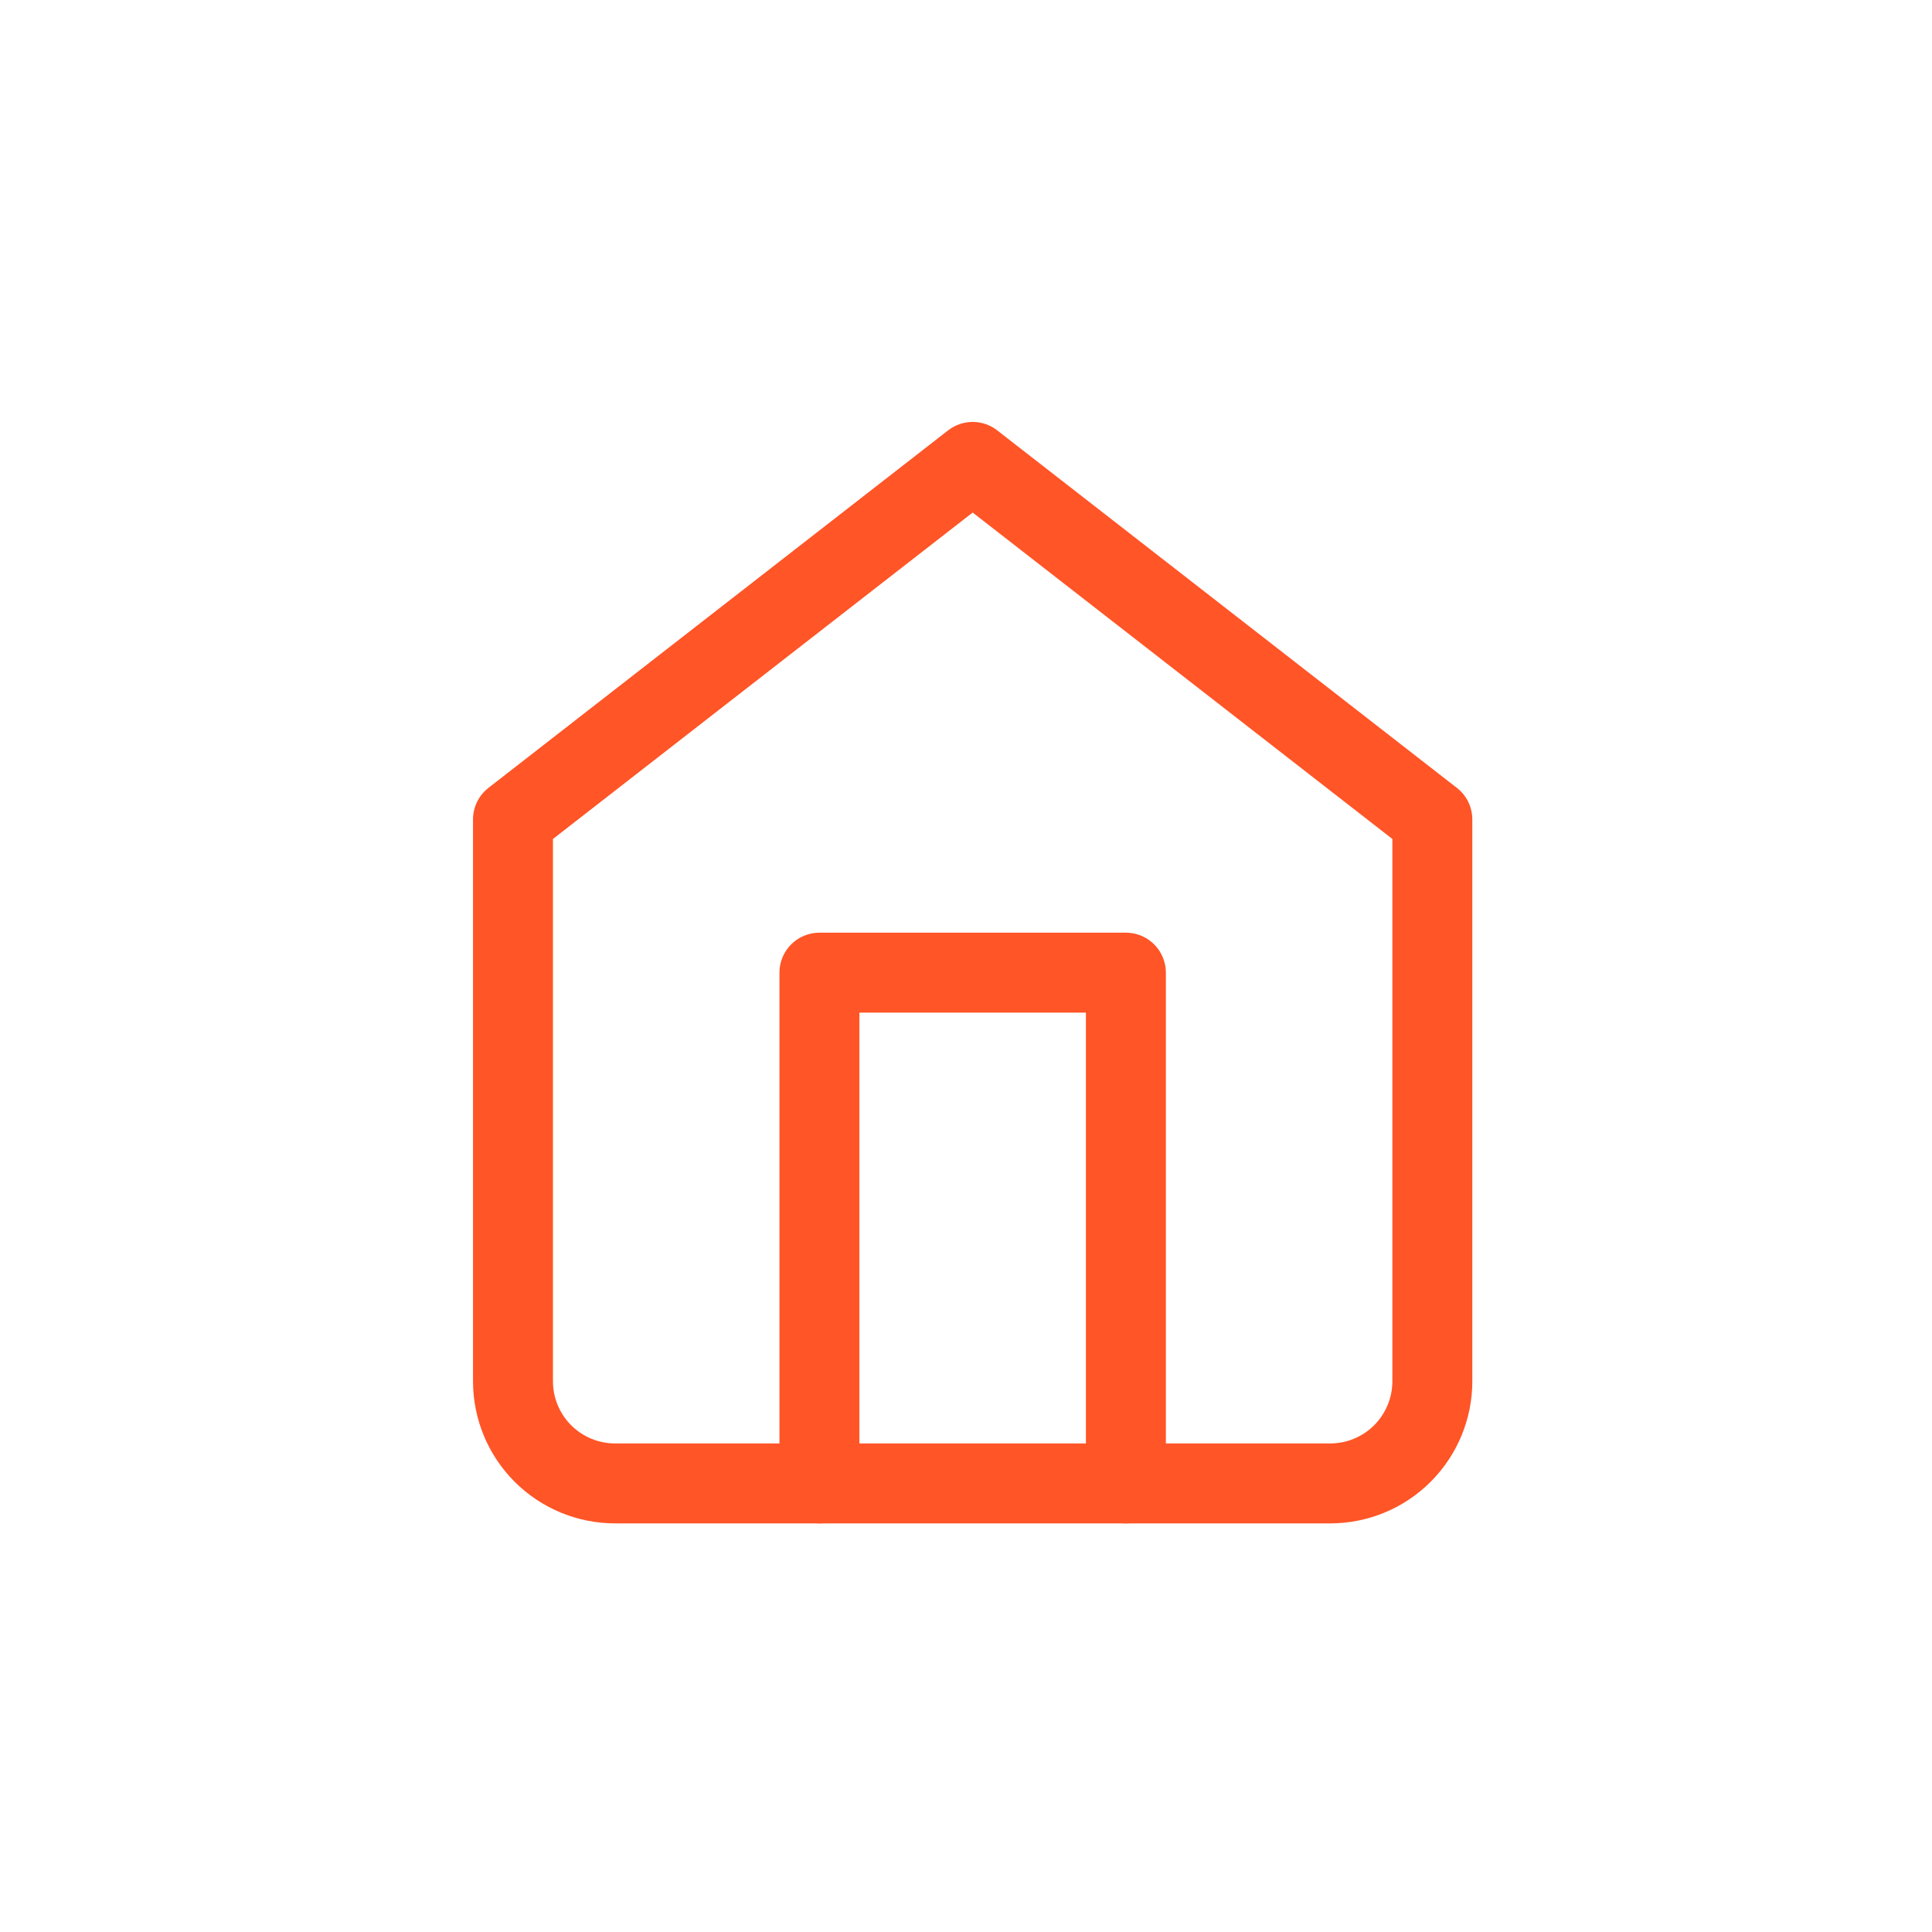 <svg width="145" height="145" viewBox="0 0 145 145" fill="none" xmlns="http://www.w3.org/2000/svg">
<path d="M38.5 61.5L73 34.667L107.5 61.5V103.667C107.5 105.7 106.692 107.65 105.254 109.088C103.817 110.526 101.867 111.333 99.833 111.333H46.167C44.133 111.333 42.183 110.526 40.745 109.088C39.308 107.65 38.5 105.7 38.5 103.667V61.5Z" stroke="#FF5527" stroke-width="6" stroke-linecap="round" stroke-linejoin="round"/>
<path d="M61.5 111.333V73H84.5V111.333" stroke="#FF5527" stroke-width="6" stroke-linecap="round" stroke-linejoin="round"/>
</svg>
